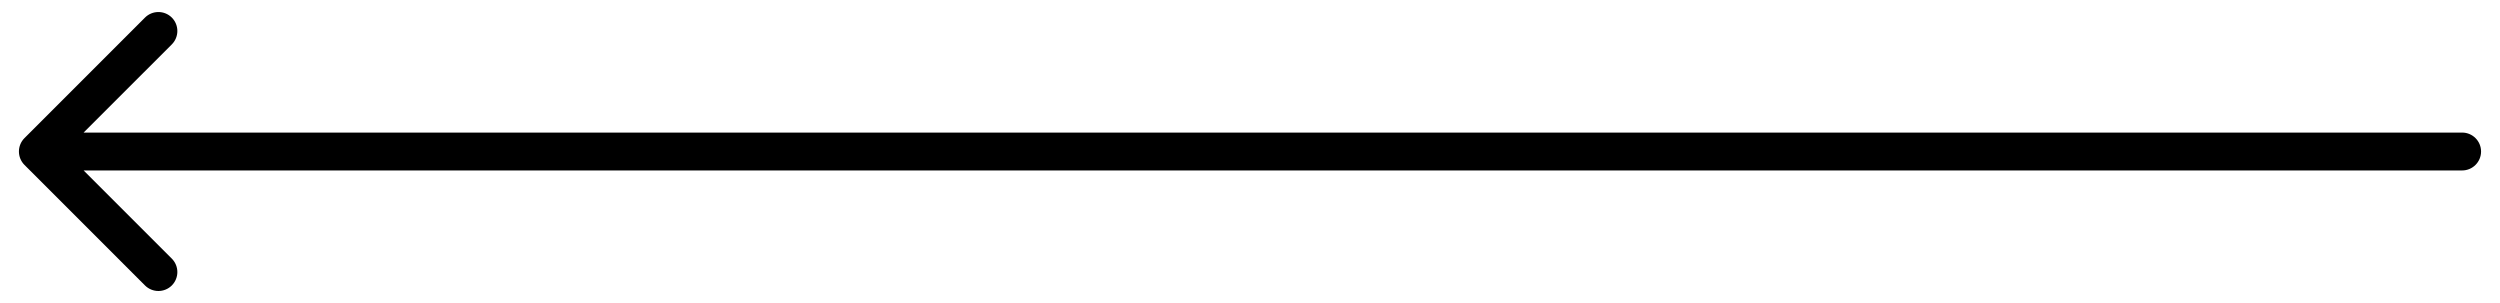 <svg width="66" height="8" viewBox="0 0 66 8" xmlns="http://www.w3.org/2000/svg">
<path d="M65 4.5C65.276 4.5 65.5 4.276 65.5 4C65.5 3.724 65.276 3.5 65 3.5L65 4.5ZM0.646 3.646C0.451 3.842 0.451 4.158 0.646 4.354L3.828 7.536C4.024 7.731 4.34 7.731 4.536 7.536C4.731 7.34 4.731 7.024 4.536 6.828L1.707 4L4.536 1.172C4.731 0.976 4.731 0.66 4.536 0.464C4.34 0.269 4.024 0.269 3.828 0.464L0.646 3.646ZM65 3.5L1 3.5L1 4.5L65 4.5L65 3.5Z"/>
</svg>
